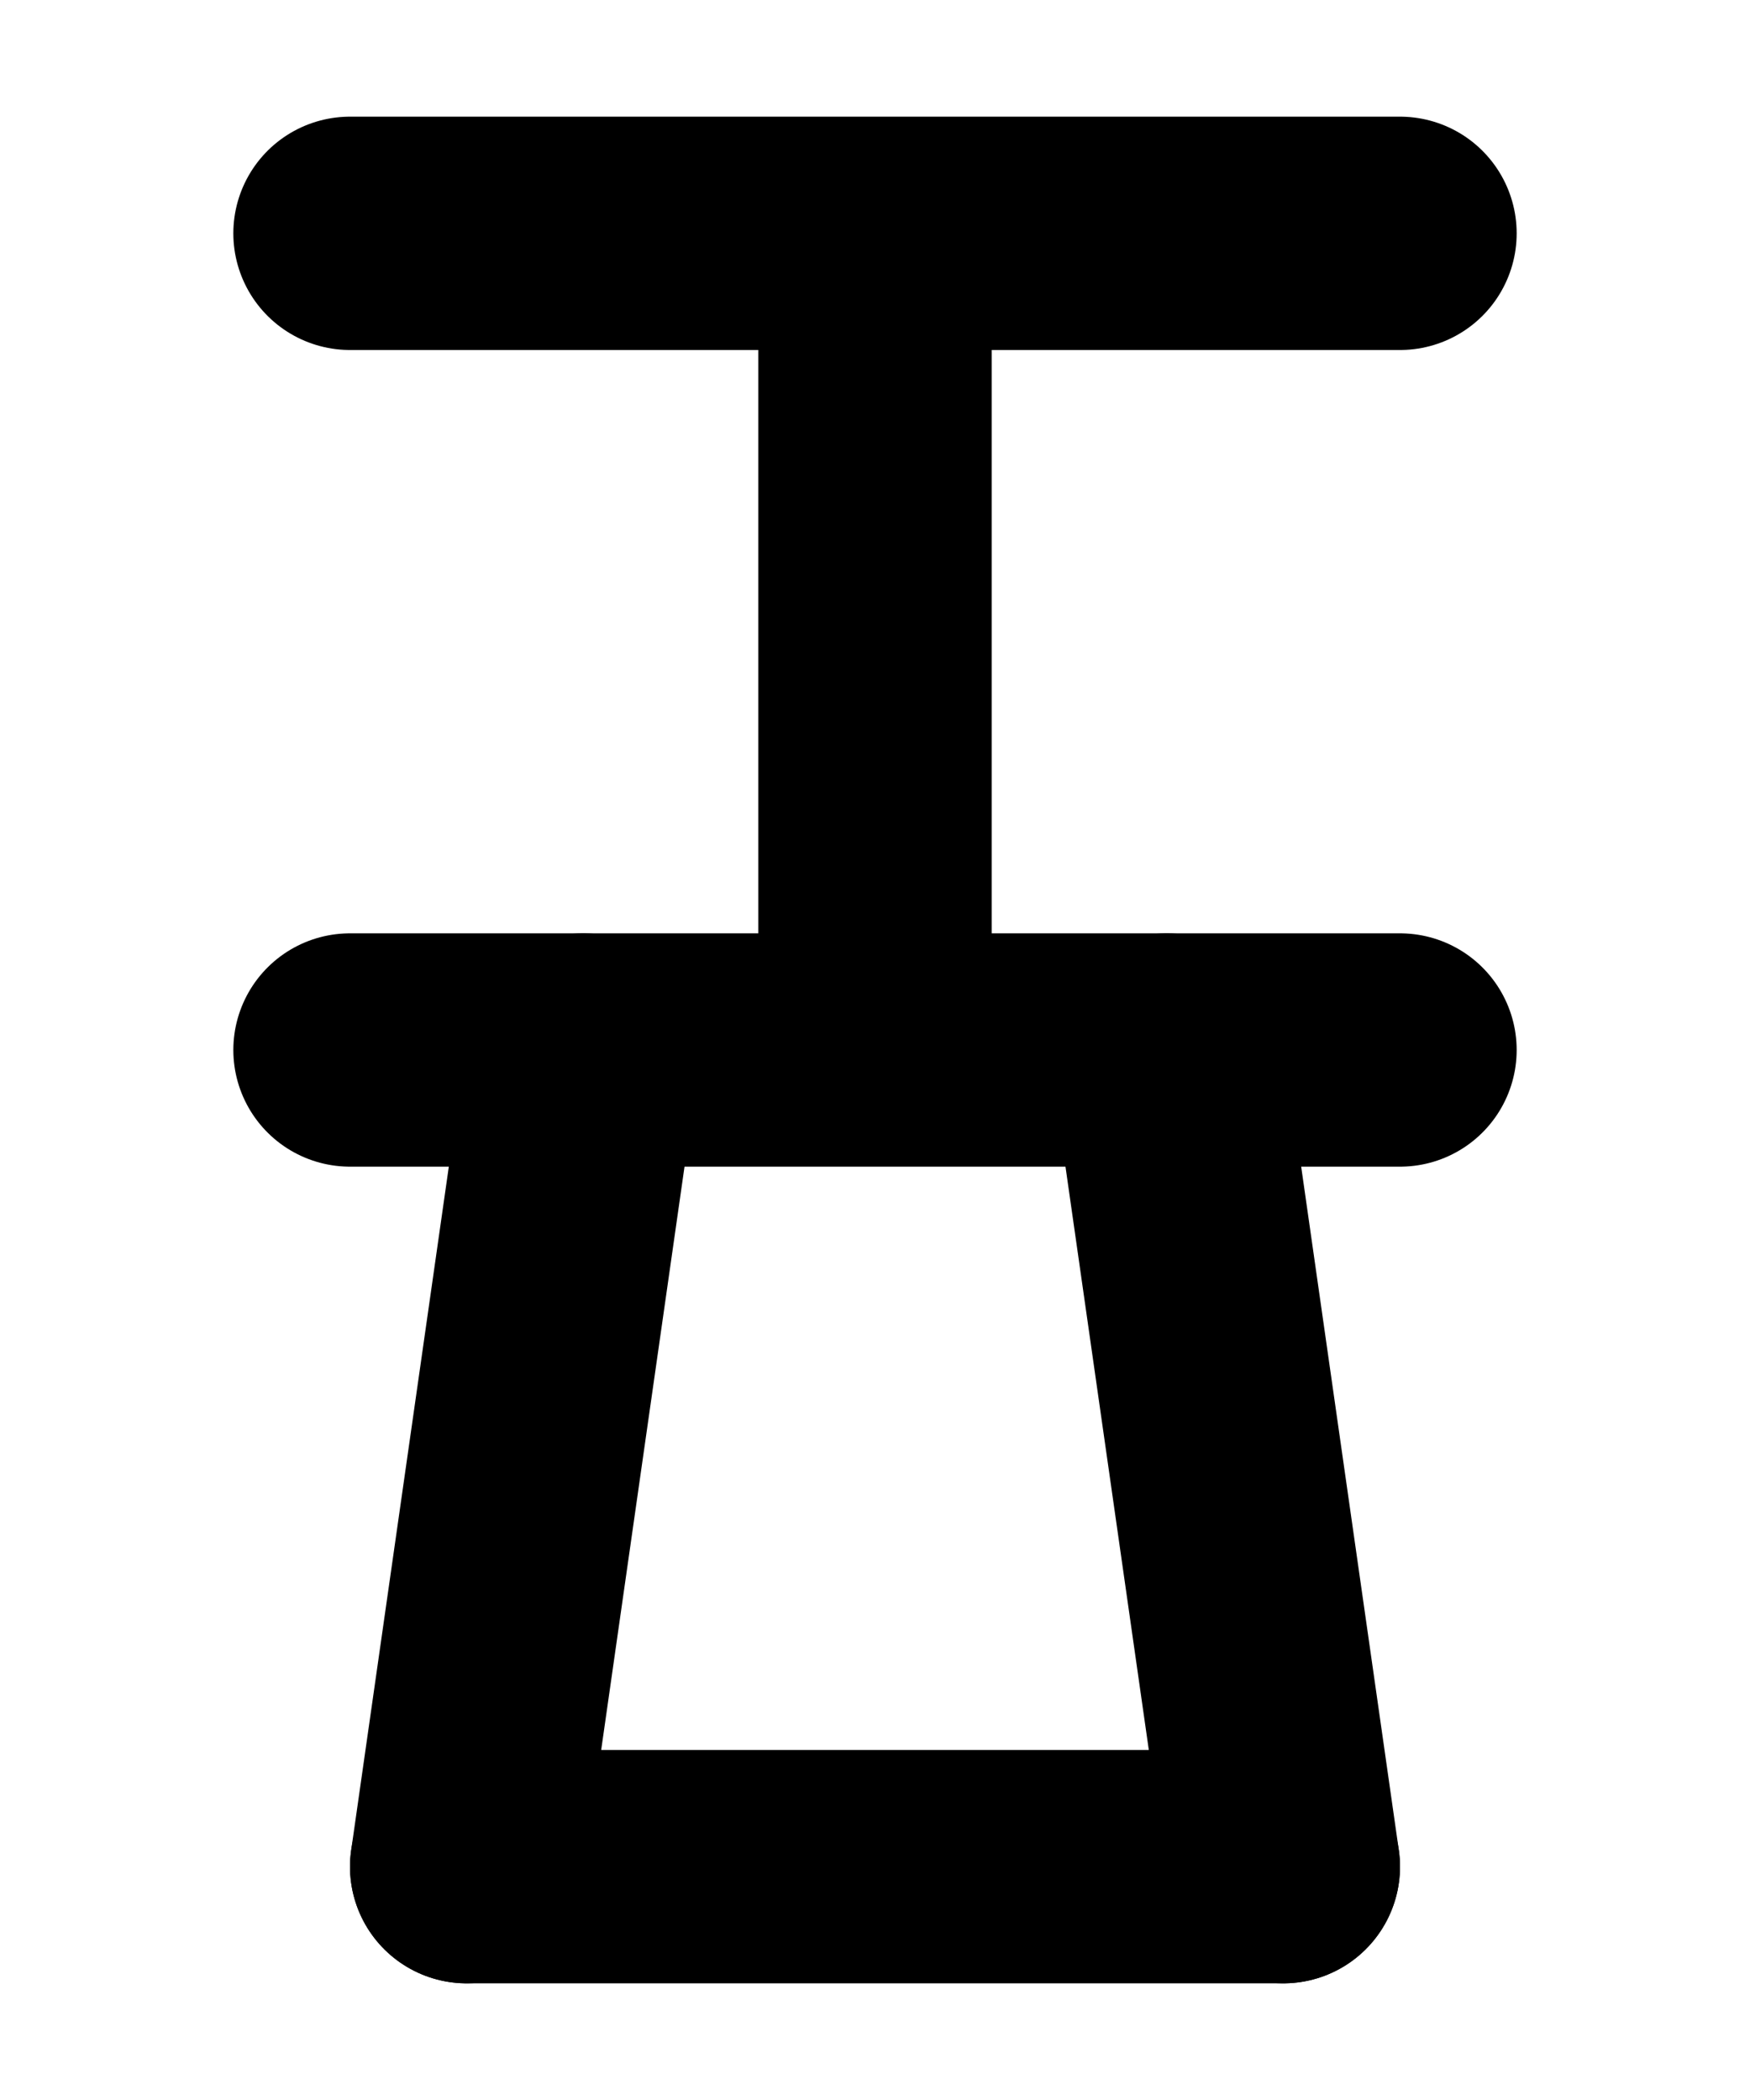 <?xml version="1.0" encoding="UTF-8"?><svg xmlns="http://www.w3.org/2000/svg" viewBox="0 0 15 18"><defs><style>.cls-1{stroke-miterlimit:10;}.cls-1,.cls-2,.cls-3{fill:none;}.cls-1,.cls-3{stroke:#000;}.cls-2{stroke-width:0px;}.cls-3{stroke-linecap:round;stroke-linejoin:round;stroke-width:2px;}</style></defs><g id="Layer_1"><rect class="cls-1" x="-1.5" y="-289" width="360" height="576" transform="translate(179.5 177.5) rotate(-90)"/></g><g id="Layer_3"><rect class="cls-2" x="-109.5" y="-61" width="180" height="120"/></g><g id="Layer_2"><polyline class="cls-3" points="3 2 12 2 7.5 2 7.5 9 3 9 12 9"/><line class="cls-3" x1="4" y1="16" x2="11" y2="16"/><line class="cls-3" x1="5" y1="9" x2="4" y2="16"/><line class="cls-3" x1="10" y1="9" x2="11" y2="16"/></g></svg>